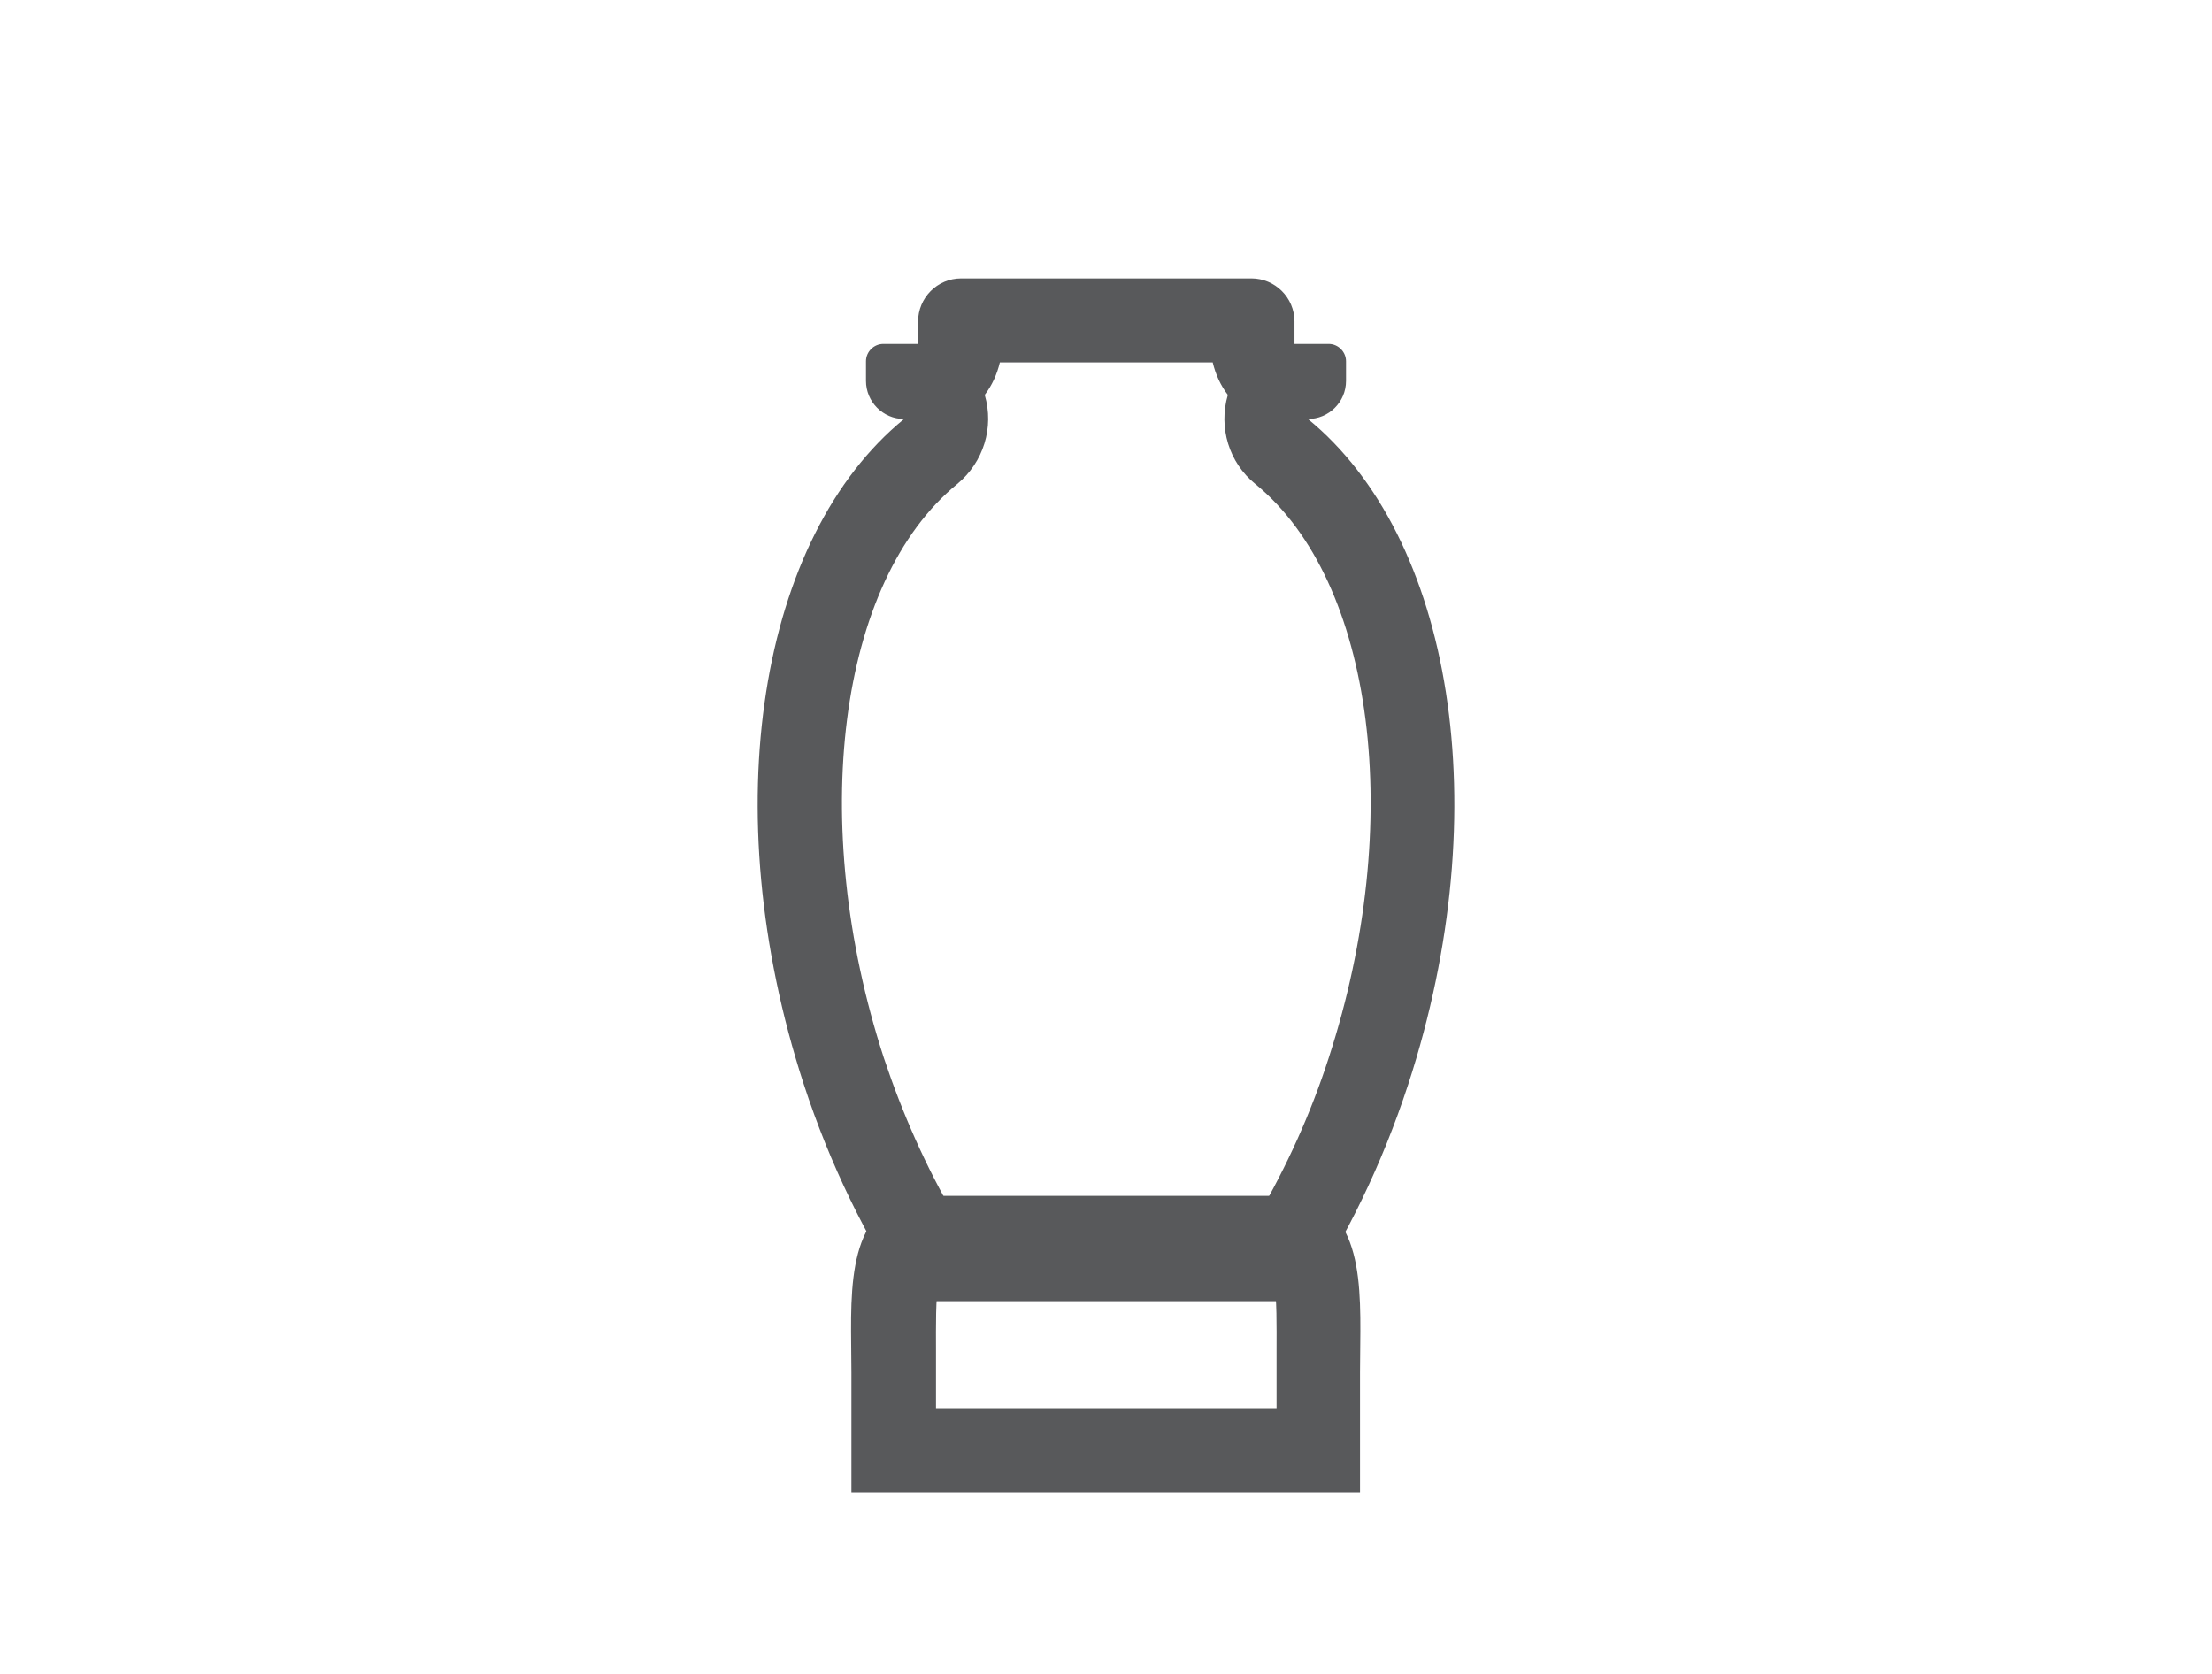 <?xml version="1.0" encoding="UTF-8"?><svg id="Layer_1" xmlns="http://www.w3.org/2000/svg" viewBox="0 0 39.49 29.89"><defs><style>.cls-1{fill:#58595b;stroke-width:0px;}</style></defs><path class="cls-1" d="M21.65,6.47c.05.21.14.41.27.58-.17.58.02,1.21.49,1.59,2.13,1.74,2.68,6.05,1.31,10.25-.32.99-.75,1.94-1.27,2.83h-5.4c-.52-.89-.94-1.84-1.27-2.83-1.37-4.2-.82-8.51,1.31-10.25.47-.39.66-1.01.49-1.59.13-.17.22-.37.27-.58h3.8M22.34,4.97h-5.18c-.43,0-.77.35-.77.77v.4h-.62c-.17,0-.31.14-.31.31v.35c0,.37.3.68.68.68-2.57,2.1-3.4,6.94-1.79,11.88.47,1.44,1.11,2.73,1.86,3.87h7.07c.75-1.13,1.39-2.43,1.86-3.87,1.61-4.94.78-9.78-1.79-11.88.37,0,.68-.3.68-.68v-.35c0-.17-.14-.31-.31-.31h-.61v-.4c0-.43-.35-.77-.77-.77h0Z"/><path class="cls-1" d="M22.74,22.85c.06.31.05.87.05,1.23,0,.14,0,.28,0,.42v.64h-6.08v-.64c0-.14,0-.28,0-.42,0-.36-.01-.92.05-1.23h6M23.28,21.34s0,0,0,0c0,0,0,0,0,0,0,0,0,0,0,0h0ZM16.21,21.34s0,0,0,0h0s0,0,0,0h0ZM23.28,21.35h-7.07s0,0,0,0h0c-1.16.39-1.01,1.86-1.01,3.15v2.14h9.08v-2.14c0-1.29.15-2.76-1.01-3.15h0s0,0,0,0h0Z"/></svg>